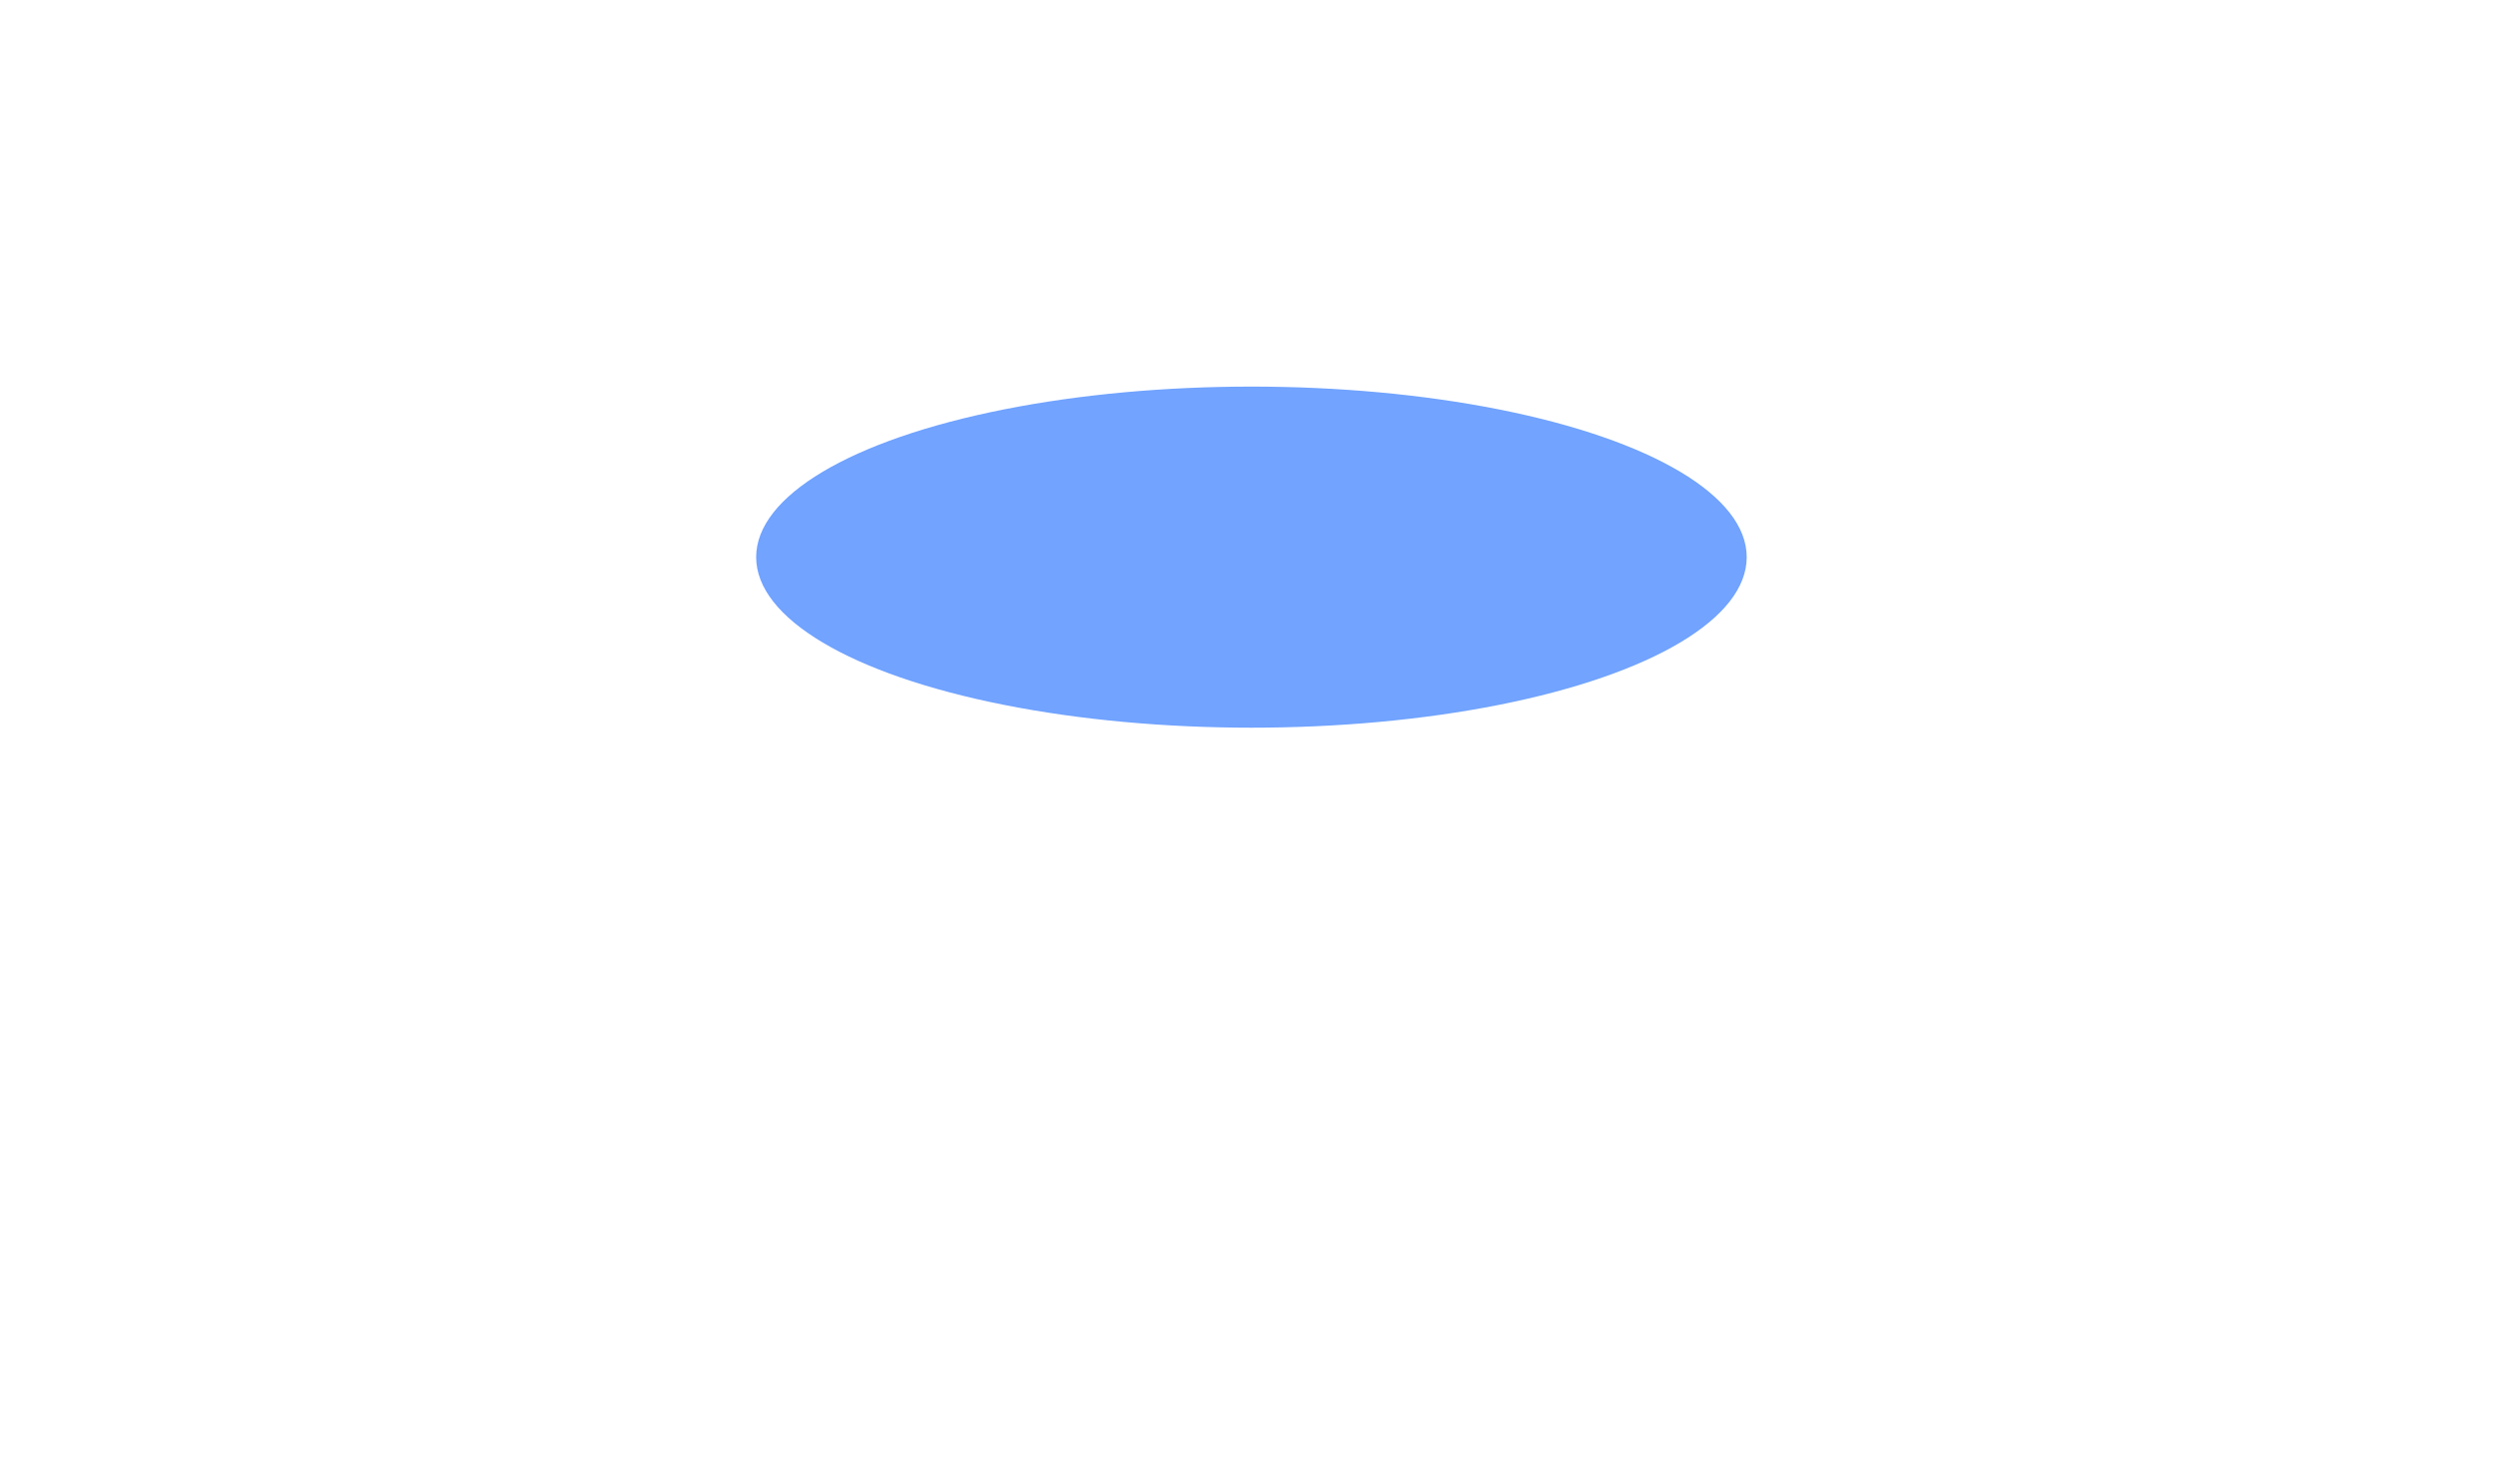 <svg width="271" height="161" viewBox="0 0 271 161" fill="none" xmlns="http://www.w3.org/2000/svg">
<g clip-path="url(#clip0_2177_4970)">
<path d="M107.914 45.402C111.832 45.693 115.711 45.981 119.705 46.276C119.278 47.072 118.613 47.39 118.121 47.875C117.721 48.271 117.62 48.555 117.949 49.076C118.617 50.135 118.576 50.147 119.799 49.961C124.619 49.22 129.432 48.431 134.267 47.793C135.482 47.633 136.764 47.956 138.011 48.083C140.881 48.372 143.752 48.65 146.617 48.984C150.417 49.426 154.239 49.677 158.032 50.181C159.795 50.416 161.574 50.536 163.346 50.713C163.469 50.726 163.587 50.766 163.716 50.795C163.655 51.148 163.362 51.133 163.166 51.21C155.735 54.118 148.301 57.018 140.865 59.917C137.538 61.214 134.206 62.491 130.888 63.807C130.315 64.034 129.909 63.934 129.462 63.562C124.629 59.52 119.789 55.489 114.947 51.459C112.707 49.595 110.459 47.74 108.215 45.884C108.096 45.785 107.948 45.712 107.916 45.406L107.914 45.402Z" fill="white"/>
<path d="M137.351 47.443C133.313 46.717 129.476 48.131 125.552 48.65C123.578 48.91 121.62 49.286 119.664 49.659C118.984 49.789 118.595 49.611 118.3 48.983C118.104 48.565 118.162 48.342 118.496 48.049C120.885 45.959 123.255 43.847 125.635 41.745C128.818 38.937 132.003 36.129 135.188 33.324C136.841 31.866 138.498 30.41 140.155 28.958C140.288 28.84 140.407 28.616 140.598 28.688C140.855 28.786 140.743 29.057 140.719 29.244C140.291 32.57 139.851 35.895 139.412 39.219C139.086 41.686 138.734 44.149 138.447 46.619C138.362 47.352 138.055 47.599 137.352 47.443H137.351Z" fill="white"/>
<path d="M121.048 94.159C120.297 94.283 120.474 93.923 120.553 93.666C121.444 90.73 122.344 87.797 123.241 84.863C124.436 80.952 125.63 77.041 126.829 73.13C127.059 72.378 127.301 71.629 127.546 70.882C127.599 70.718 127.602 70.461 127.843 70.493C127.954 70.507 128.065 70.697 128.134 70.83C129.506 73.458 130.872 76.09 132.239 78.72C132.819 79.837 133.392 80.957 133.978 82.069C134.142 82.377 134.179 82.582 133.872 82.877C131.054 85.585 128.262 88.32 125.458 91.042C124.592 91.882 123.704 92.698 122.844 93.544C122.282 94.096 121.523 93.981 121.051 94.159H121.048Z" fill="white"/>
<path d="M122.912 59.254C124.617 60.681 126.323 62.106 128.026 63.538C128.831 64.214 129.646 64.878 130.419 65.59C130.768 65.911 131.076 65.926 131.484 65.765C133.096 65.13 134.722 64.532 136.329 63.885C136.904 63.654 137.073 63.732 136.988 64.383C136.623 67.137 136.295 69.895 135.95 72.65C135.608 75.38 135.262 78.111 134.912 80.841C134.859 81.249 134.774 81.654 134.533 82.115C130.613 74.532 126.694 66.951 122.773 59.368L122.913 59.254H122.912Z" fill="white"/>
</g>
<g filter="url(#filter0_f_2177_4970)">
<ellipse cx="135.71" cy="60.435" rx="53.71" ry="18.5" fill="#367CFF" fill-opacity="0.7"/>
</g>
<defs>
<filter id="filter0_f_2177_4970" x="0.839" y="-39.226" width="269.744" height="199.323" filterUnits="userSpaceOnUse" color-interpolation-filters="sRGB">
<feFlood flood-opacity="0" result="BackgroundImageFix"/>
<feBlend mode="normal" in="SourceGraphic" in2="BackgroundImageFix" result="shape"/>
<feGaussianBlur stdDeviation="40.581" result="effect1_foregroundBlur_2177_4970"/>
</filter>
<clipPath id="clip0_2177_4970">
<rect width="55.758" height="65.4" fill="white" transform="translate(107.992 28.721)"/>
</clipPath>
</defs>
</svg>
